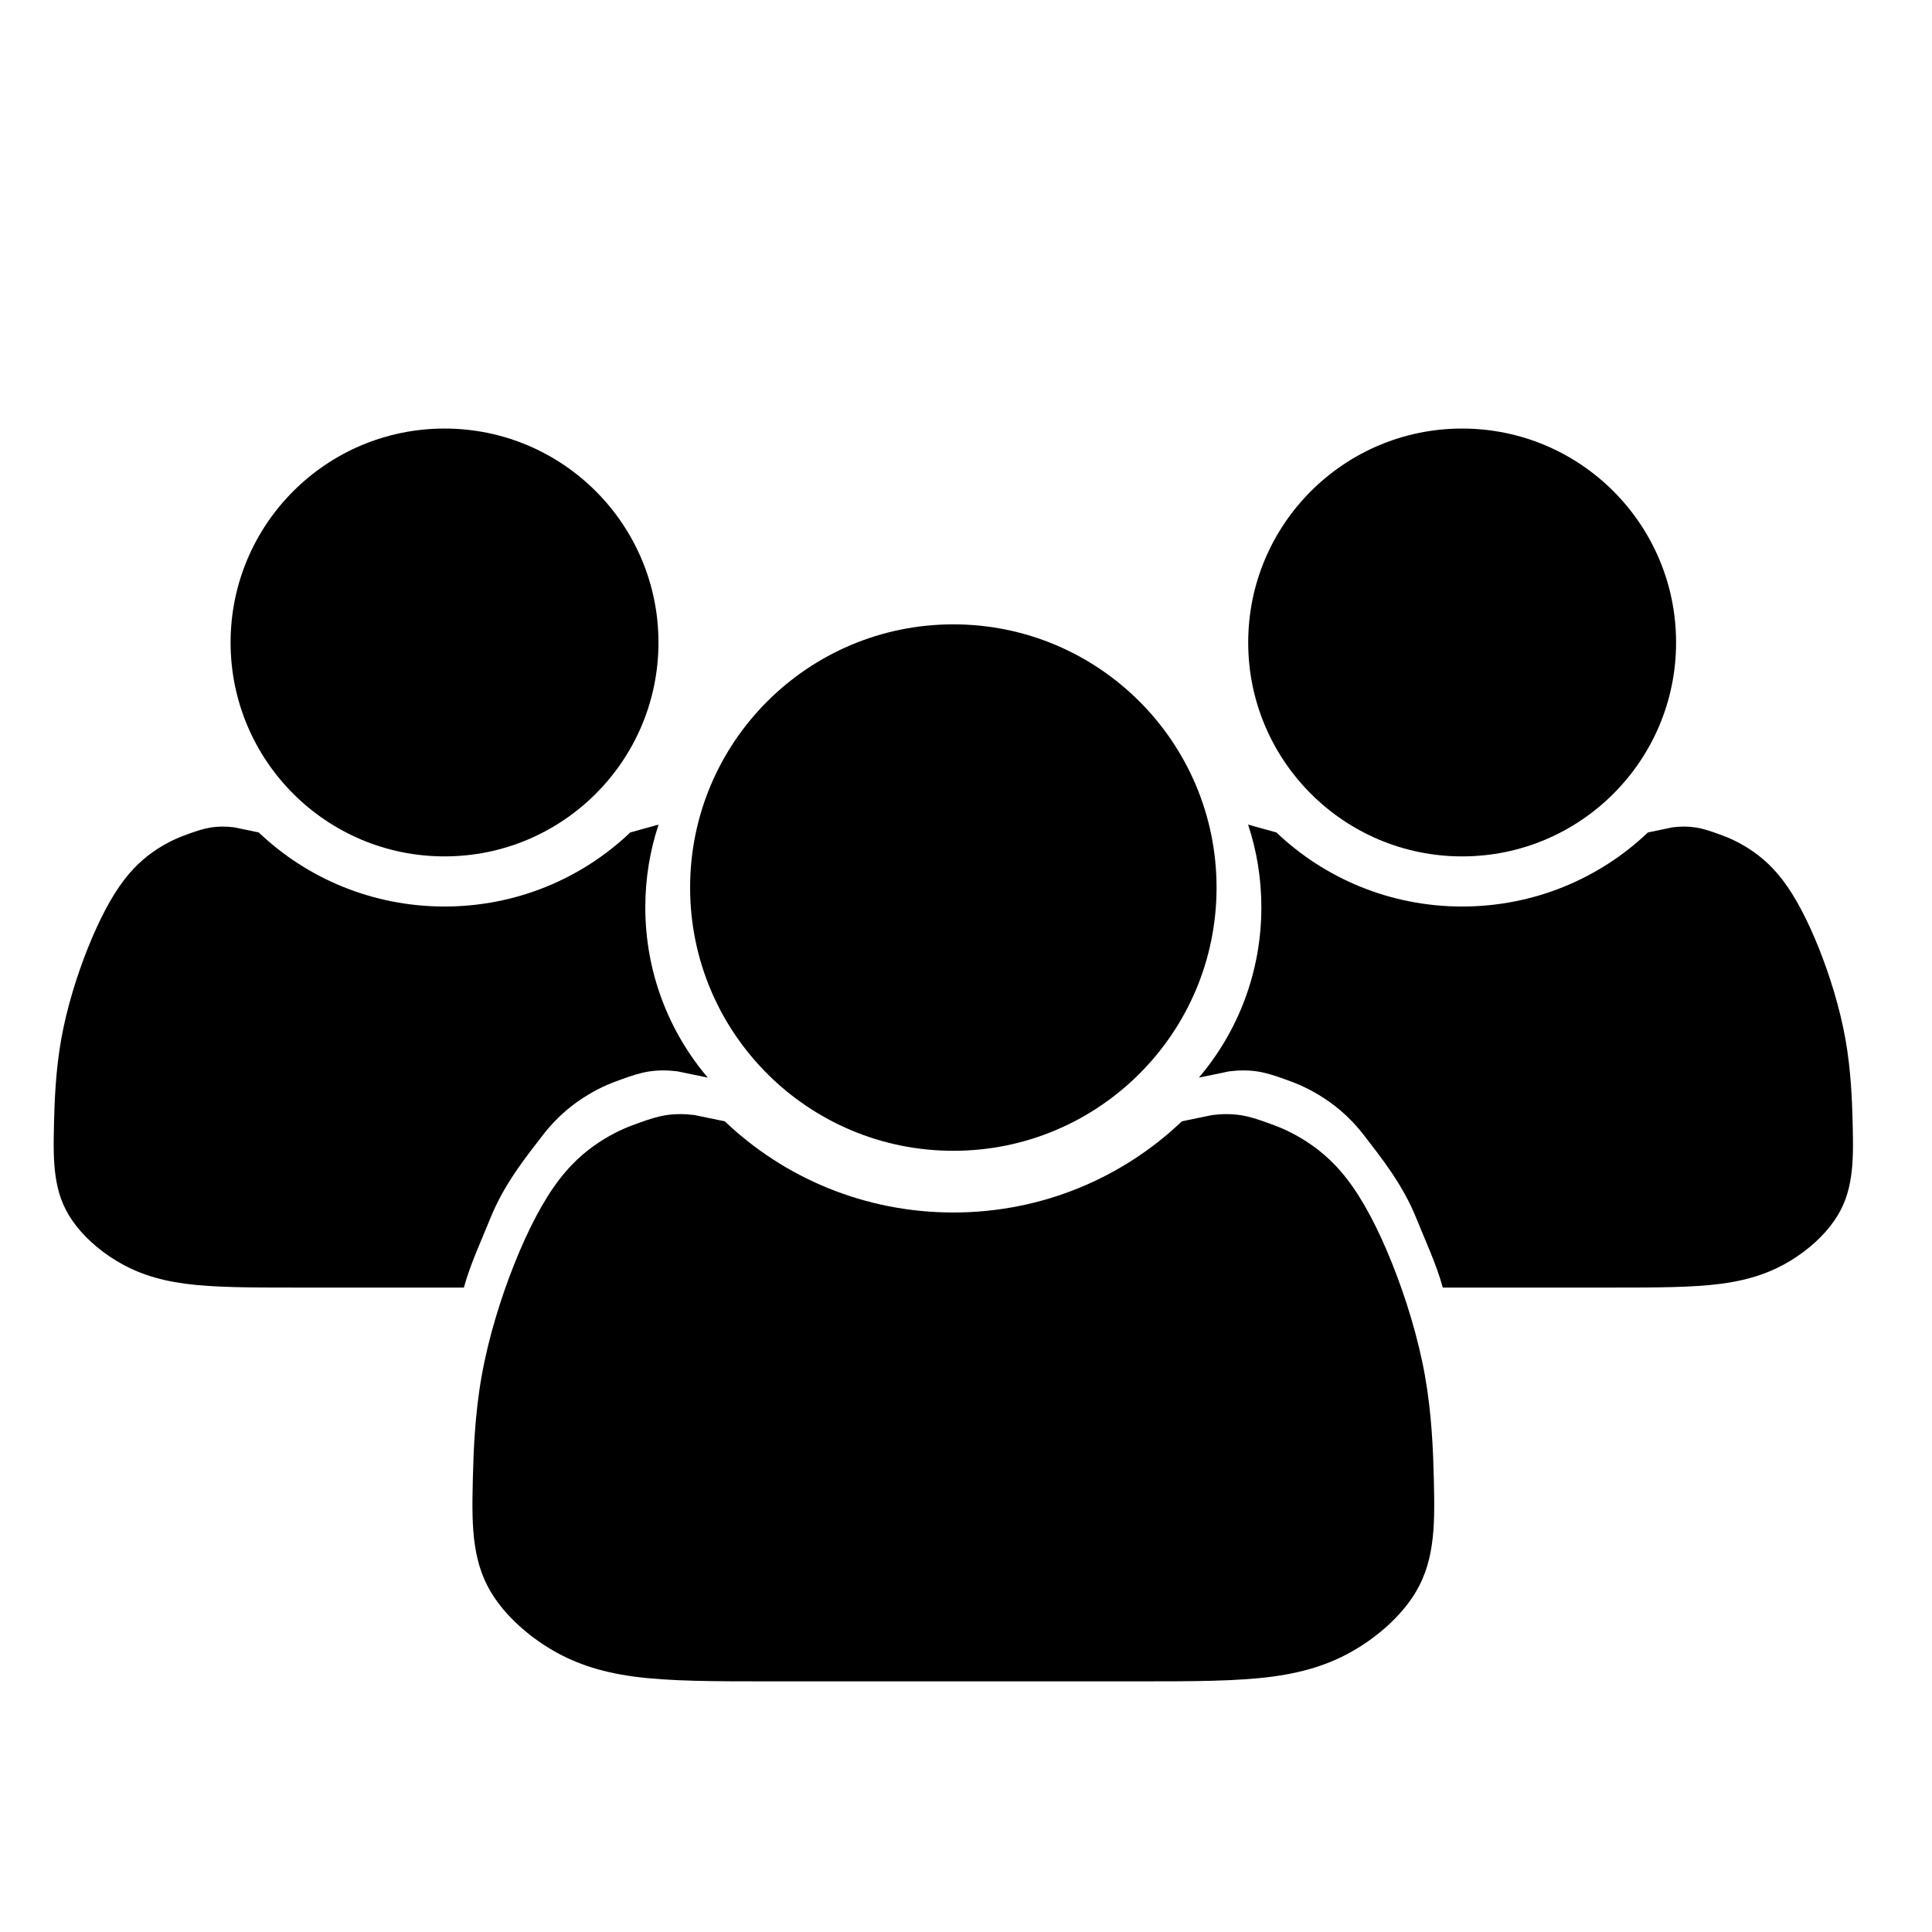 <svg height='300px' width='300px'  fill="#000000" xmlns="http://www.w3.org/2000/svg" xmlns:xlink="http://www.w3.org/1999/xlink" xml:space="preserve" version="1.1" style="shape-rendering:geometricPrecision;text-rendering:geometricPrecision;image-rendering:optimizeQuality;" viewBox="0 0 50798 50798" x="0px" y="0px" fill-rule="evenodd" clip-rule="evenodd"><defs><style type="text/css">
   
    .fil0 {fill:#000000}
   
  </style></defs><g><path class="fil0" d="M11688 22517c3106,0 5625,-2518 5625,-5624 0,-3106 -2519,-5625 -5625,-5625 -3107,0 -5625,2519 -5625,5625 0,3106 2518,5624 5625,5624z"></path><path class="fil0" d="M16571 21888c-1265,1205 -2987,1947 -4883,1947 -1897,0 -3619,-742 -4884,-1947l-647 -135c-212,-27 -416,-27 -607,3 -190,29 -365,88 -571,161 -205,73 -439,161 -732,337 -293,175 -645,439 -982,879 -336,438 -658,1055 -952,1787 -293,732 -556,1581 -703,2402 -146,820 -175,1611 -190,2211 -15,601 -15,1012 44,1407 58,396 176,776 440,1156 263,382 673,763 1157,1055 482,293 1039,498 1802,601 761,102 1727,102 2899,102l3398 0 1037 0c169,-622 473,-1265 695,-1820 361,-902 949,-1628 1364,-2167 414,-542 847,-866 1207,-1082 360,-217 649,-325 901,-414 253,-91 469,-163 703,-199 235,-36 487,-36 747,-3l796 165c-1025,-1206 -1643,-2770 -1643,-4478 0,-760 122,-1492 349,-2175l-745 207z"></path><path class="fil0" d="M25066 16416c-3822,0 -6921,3099 -6921,6921 0,3823 3099,6921 6921,6921 3822,0 6921,-3098 6921,-6921 0,-3822 -3099,-6921 -6921,-6921z"></path><path class="fil0" d="M25066 31880c-2334,0 -4452,-913 -6009,-2397l-796 -165c-260,-33 -512,-33 -747,3 -234,36 -450,108 -703,199 -252,89 -540,197 -901,414 -360,216 -793,540 -1207,1082 -415,540 -811,1297 -1172,2199 -360,900 -685,1946 -865,2955 -180,1009 -216,1983 -234,2721 -18,739 -18,1244 54,1731 72,487 216,955 541,1423 324,469 829,938 1423,1298 595,361 1280,613 2218,739 936,126 2126,126 3568,126l4181 0 649 0 649 0 4181 0c1442,0 2632,0 3568,-126 938,-126 1623,-378 2218,-739 594,-360 1099,-829 1423,-1298 325,-468 469,-936 541,-1423 72,-487 72,-992 54,-1731 -18,-738 -54,-1712 -234,-2721 -180,-1009 -505,-2055 -865,-2955 -361,-902 -757,-1659 -1172,-2199 -414,-542 -847,-866 -1207,-1082 -361,-217 -649,-325 -901,-414 -253,-91 -469,-163 -703,-199 -235,-36 -487,-36 -747,-3l-796 165c-1557,1484 -3675,2397 -6009,2397z"></path><path class="fil0" d="M34669 28785c360,216 793,540 1207,1082 415,539 1003,1265 1364,2167 222,555 526,1198 695,1820l1037 0 3398 0c1172,0 2138,0 2899,-102 763,-103 1320,-308 1802,-601 484,-292 894,-673 1157,-1055 264,-380 382,-760 440,-1156 59,-395 59,-806 44,-1407 -15,-600 -44,-1391 -190,-2211 -147,-821 -410,-1670 -703,-2402 -294,-732 -616,-1349 -952,-1787 -337,-440 -689,-704 -982,-879 -293,-176 -527,-264 -732,-337 -206,-73 -381,-132 -571,-161 -191,-30 -395,-30 -607,-3l-647 135c-1265,1205 -2987,1947 -4884,1947 -1896,0 -3618,-742 -4883,-1947l-745 -207c227,683 349,1415 349,2175 0,1708 -618,3272 -1643,4478l796 -165c260,-33 512,-33 747,3 234,36 450,108 703,199 252,89 541,197 901,414z"></path><path class="fil0" d="M32819 16893c0,3106 2519,5624 5625,5624 3107,0 5625,-2518 5625,-5624 0,-3106 -2518,-5625 -5625,-5625 -3106,0 -5625,2519 -5625,5625z"></path></g></svg>